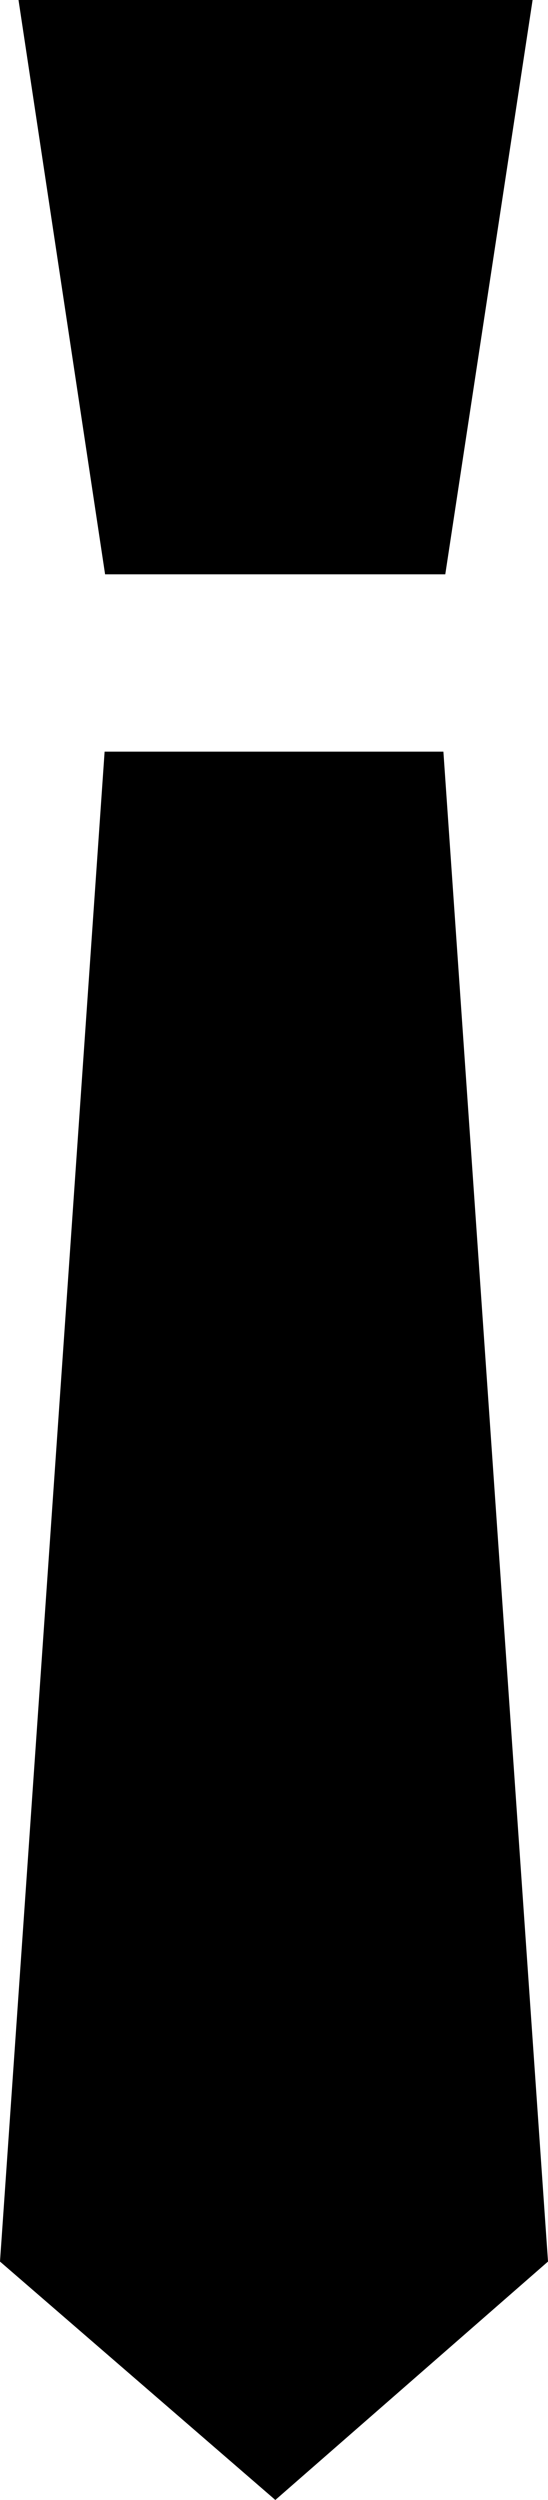 <svg width="9" height="41" viewBox="0 0 9 41"  xmlns="http://www.w3.org/2000/svg">
<path d="M0.421 36.919L2.101 12.733H6.9L8.579 36.92L4.521 40.464L0.421 36.919Z" />
<path d="M6.517 13.131L8.152 36.747L4.52 39.928L0.841 36.75L2.483 13.131H6.517ZM7.282 12.327H1.718L0 37.09L4.522 41L9 37.09L7.282 12.327Z" />
<path d="M2.079 9.017L0.773 0.402H8.272L6.967 9.017H2.079Z" />
<path d="M7.798 0.804L6.614 8.615H2.431L1.247 0.804H7.798ZM8.752 0H0.304L1.726 9.419H7.313L8.747 0H8.752Z" />
</svg>
